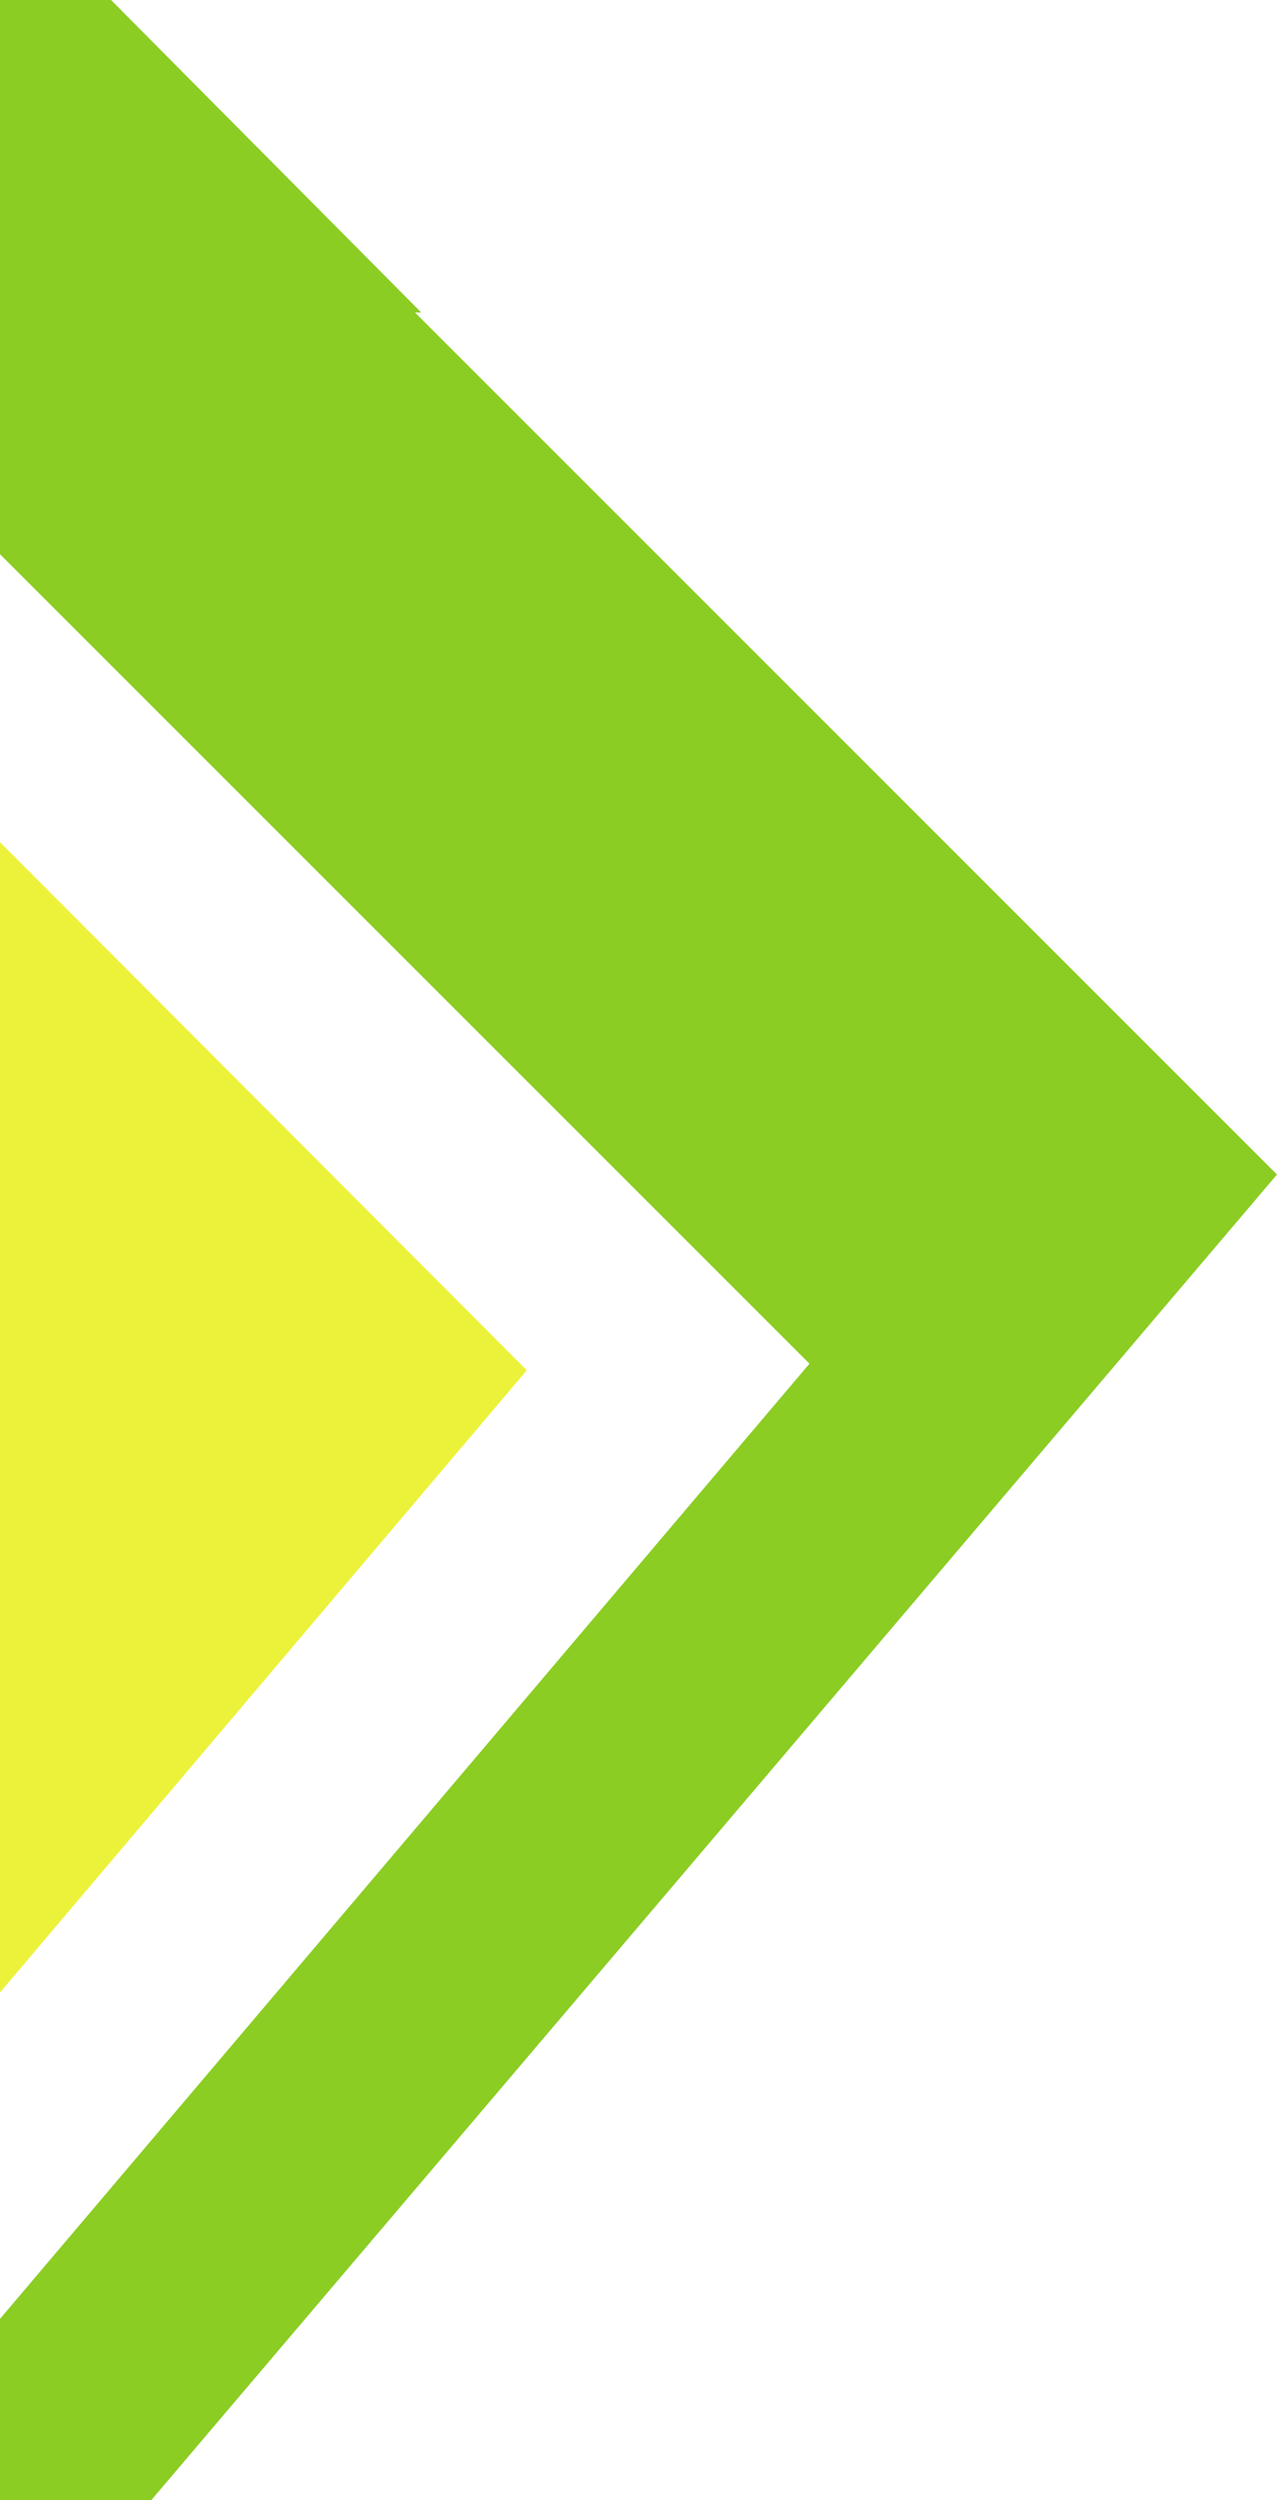 <svg version="1.1" id="图层_1" x="0px" y="0px" width="67.06px" height="131.283px" viewBox="0 0 67.06 131.283" enable-background="new 0 0 67.06 131.283" xml:space="preserve" xmlns="http://www.w3.org/2000/svg" xmlns:xlink="http://www.w3.org/1999/xlink" xmlns:xml="http://www.w3.org/XML/1998/namespace">
  <g>
    <polygon fill="#ECF23A" points="0,44.222 0,104.627 27.665,71.955 	" class="color c1"/>
    <polygon fill="#8BCD23" points="21.795,16.41 22.123,16.41 5.831,0 0,0 0,29.103 42.507,71.609 0,121.765 0,131.283 7.946,131.283 
		67.06,61.675 	" class="color c2"/>
  </g>
</svg>